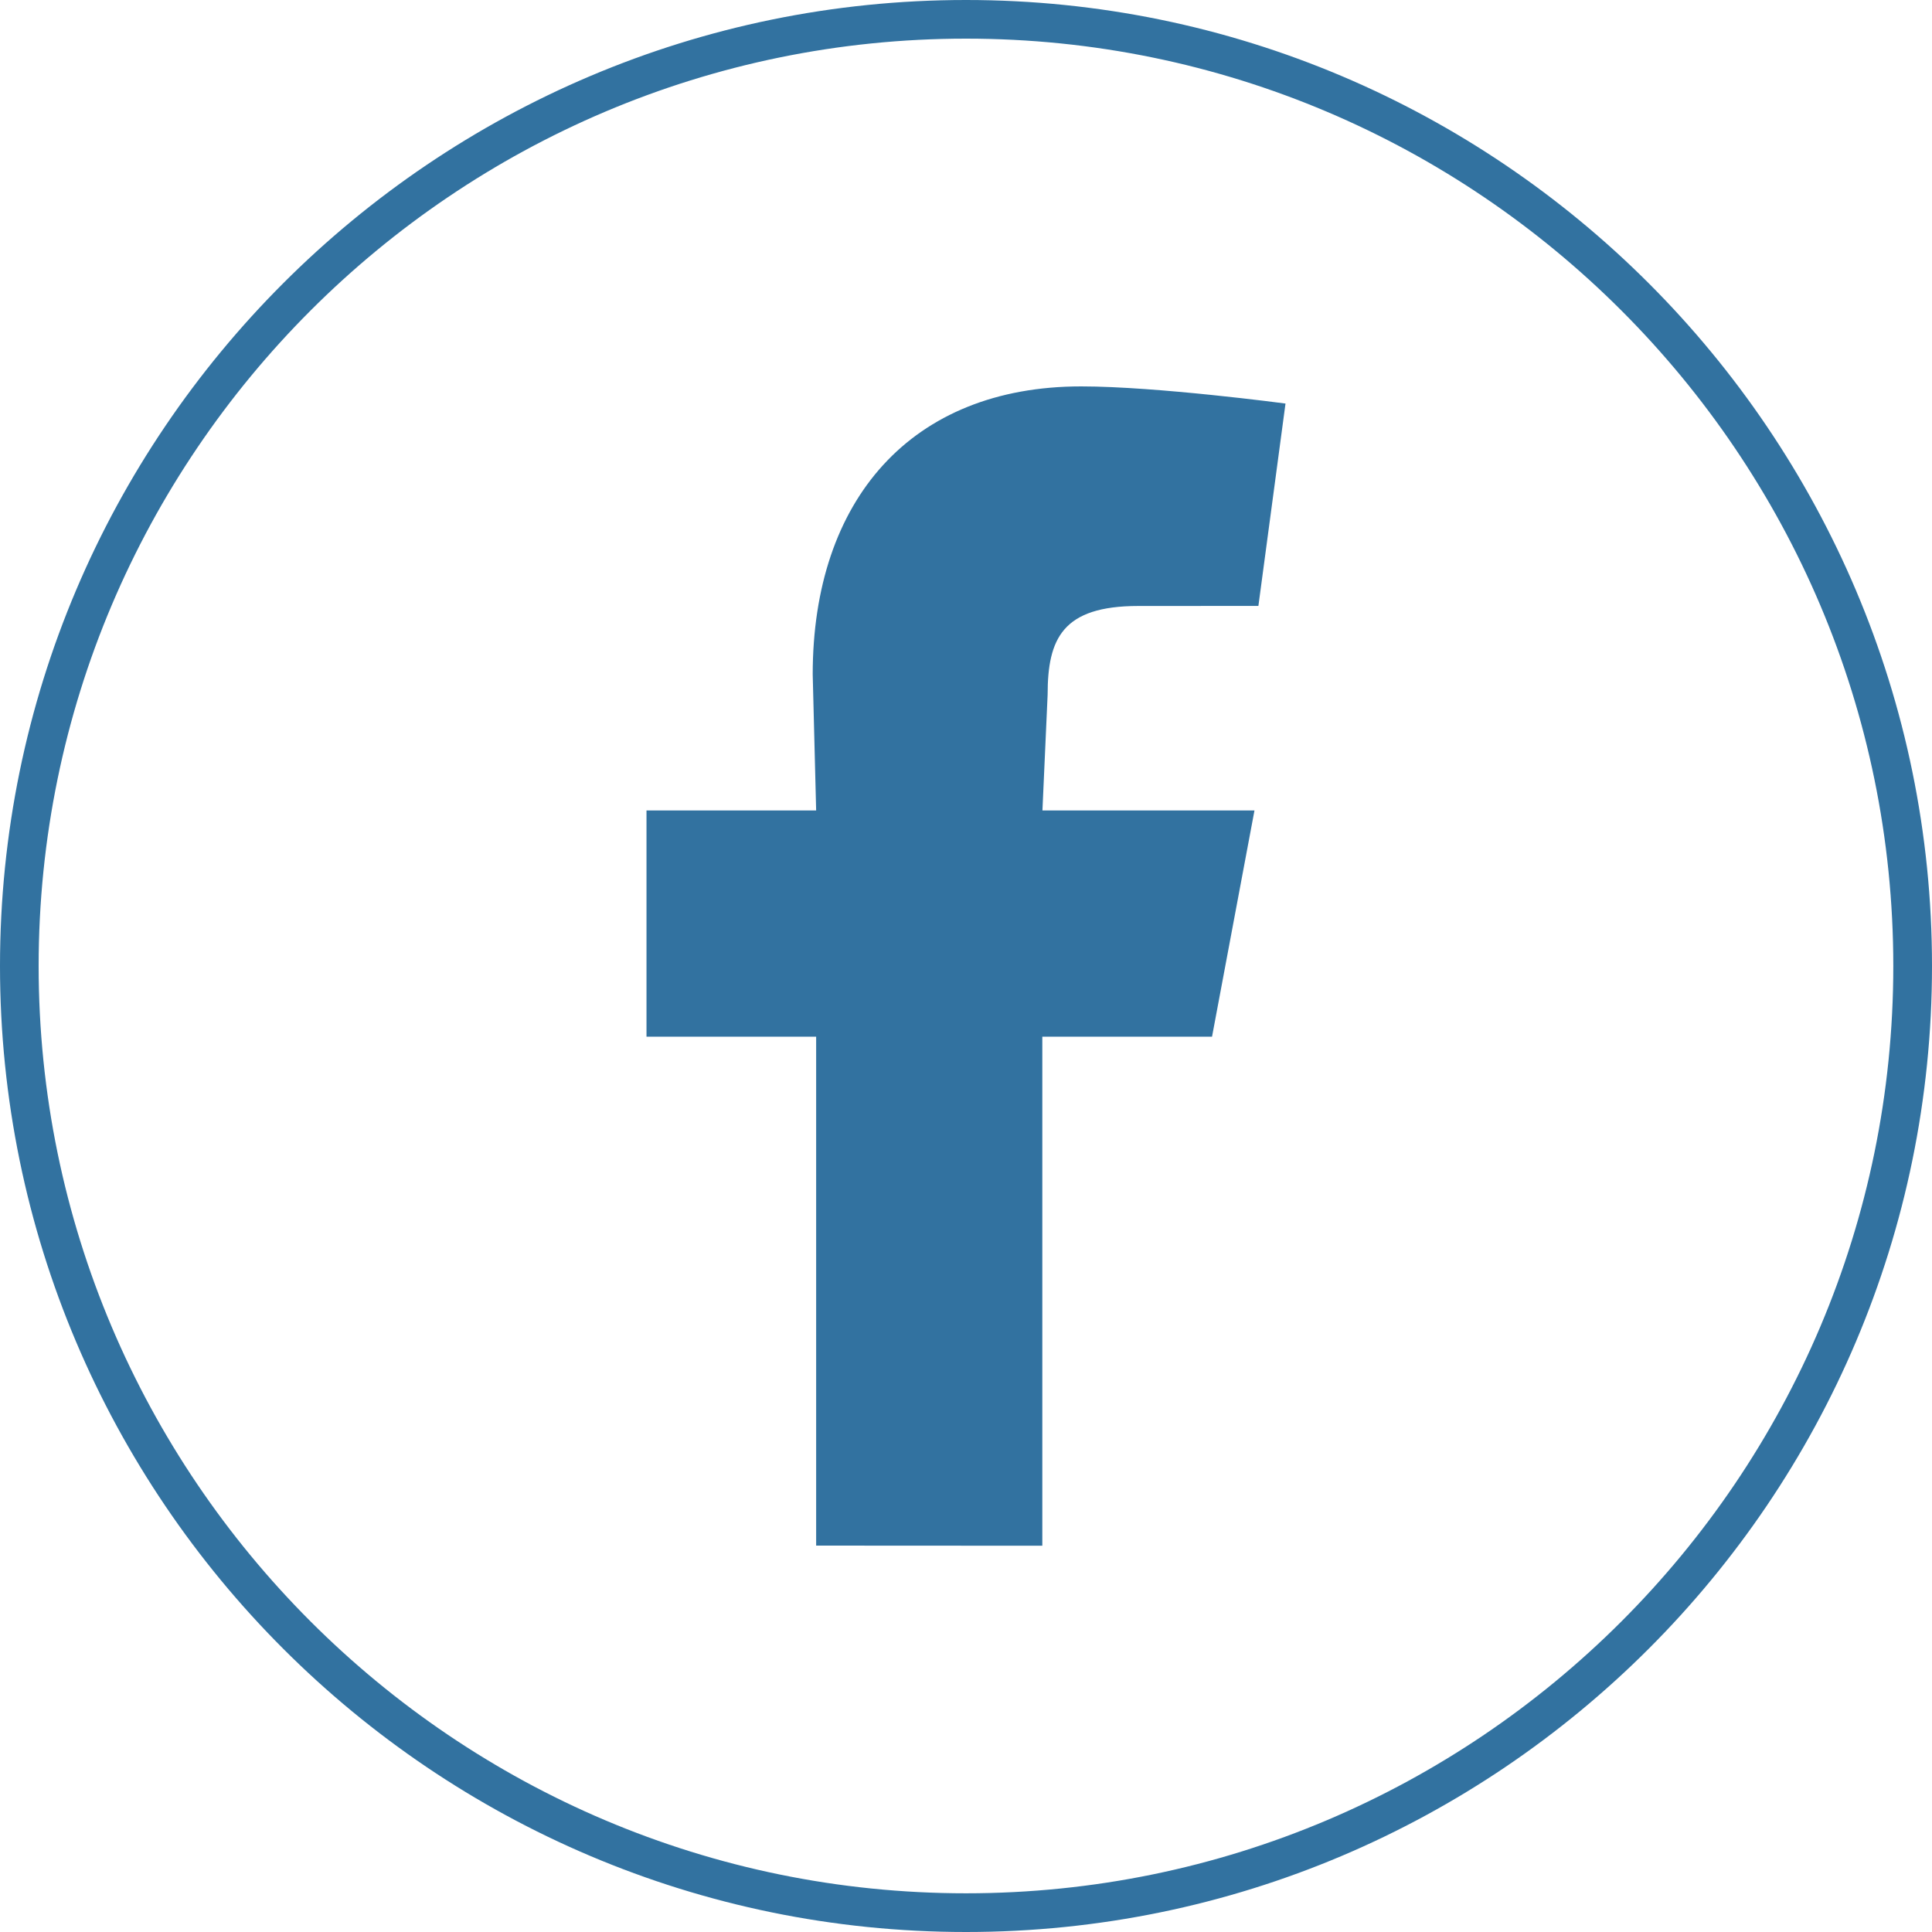<?xml version="1.0" encoding="utf-8"?>
<!-- Generator: Adobe Illustrator 16.0.0, SVG Export Plug-In . SVG Version: 6.00 Build 0)  -->
<!DOCTYPE svg PUBLIC "-//W3C//DTD SVG 1.1//EN" "http://www.w3.org/Graphics/SVG/1.1/DTD/svg11.dtd">
<svg version="1.1" id="Layer_1" xmlns="http://www.w3.org/2000/svg" xmlns:xlink="http://www.w3.org/1999/xlink" x="0px" y="0px"
	 width="32px" height="32px" viewBox="0 0 32 32" enable-background="new 0 0 32 32" xml:space="preserve">
<title>facebook-source</title>
<path fill="#3272A0" d="M13.518,25.6v-8.429h-2.81v-3.747h2.81l-0.057-2.253c0-2.892,1.631-4.771,4.447-4.771
	c1.253,0,3.384,0.284,3.384,0.284l-0.449,3.352l-1.989,0.001c-1.256,0-1.502,0.54-1.502,1.47l-0.086,1.917h3.512l-0.703,3.747
	h-2.811v8.431L13.518,25.6z M16,0C7.176,0,0,7.177,0,16s7.176,16,16,16c8.822,0,16-7.178,16-16C32,7.178,24.822,0,16,0z M16,31.359
	C7.53,31.359,0.64,24.471,0.64,16C0.64,7.53,7.53,0.64,16,0.64c8.471,0,15.359,6.89,15.359,15.36
	C31.359,24.471,24.471,31.359,16,31.359z"/>
</svg>
